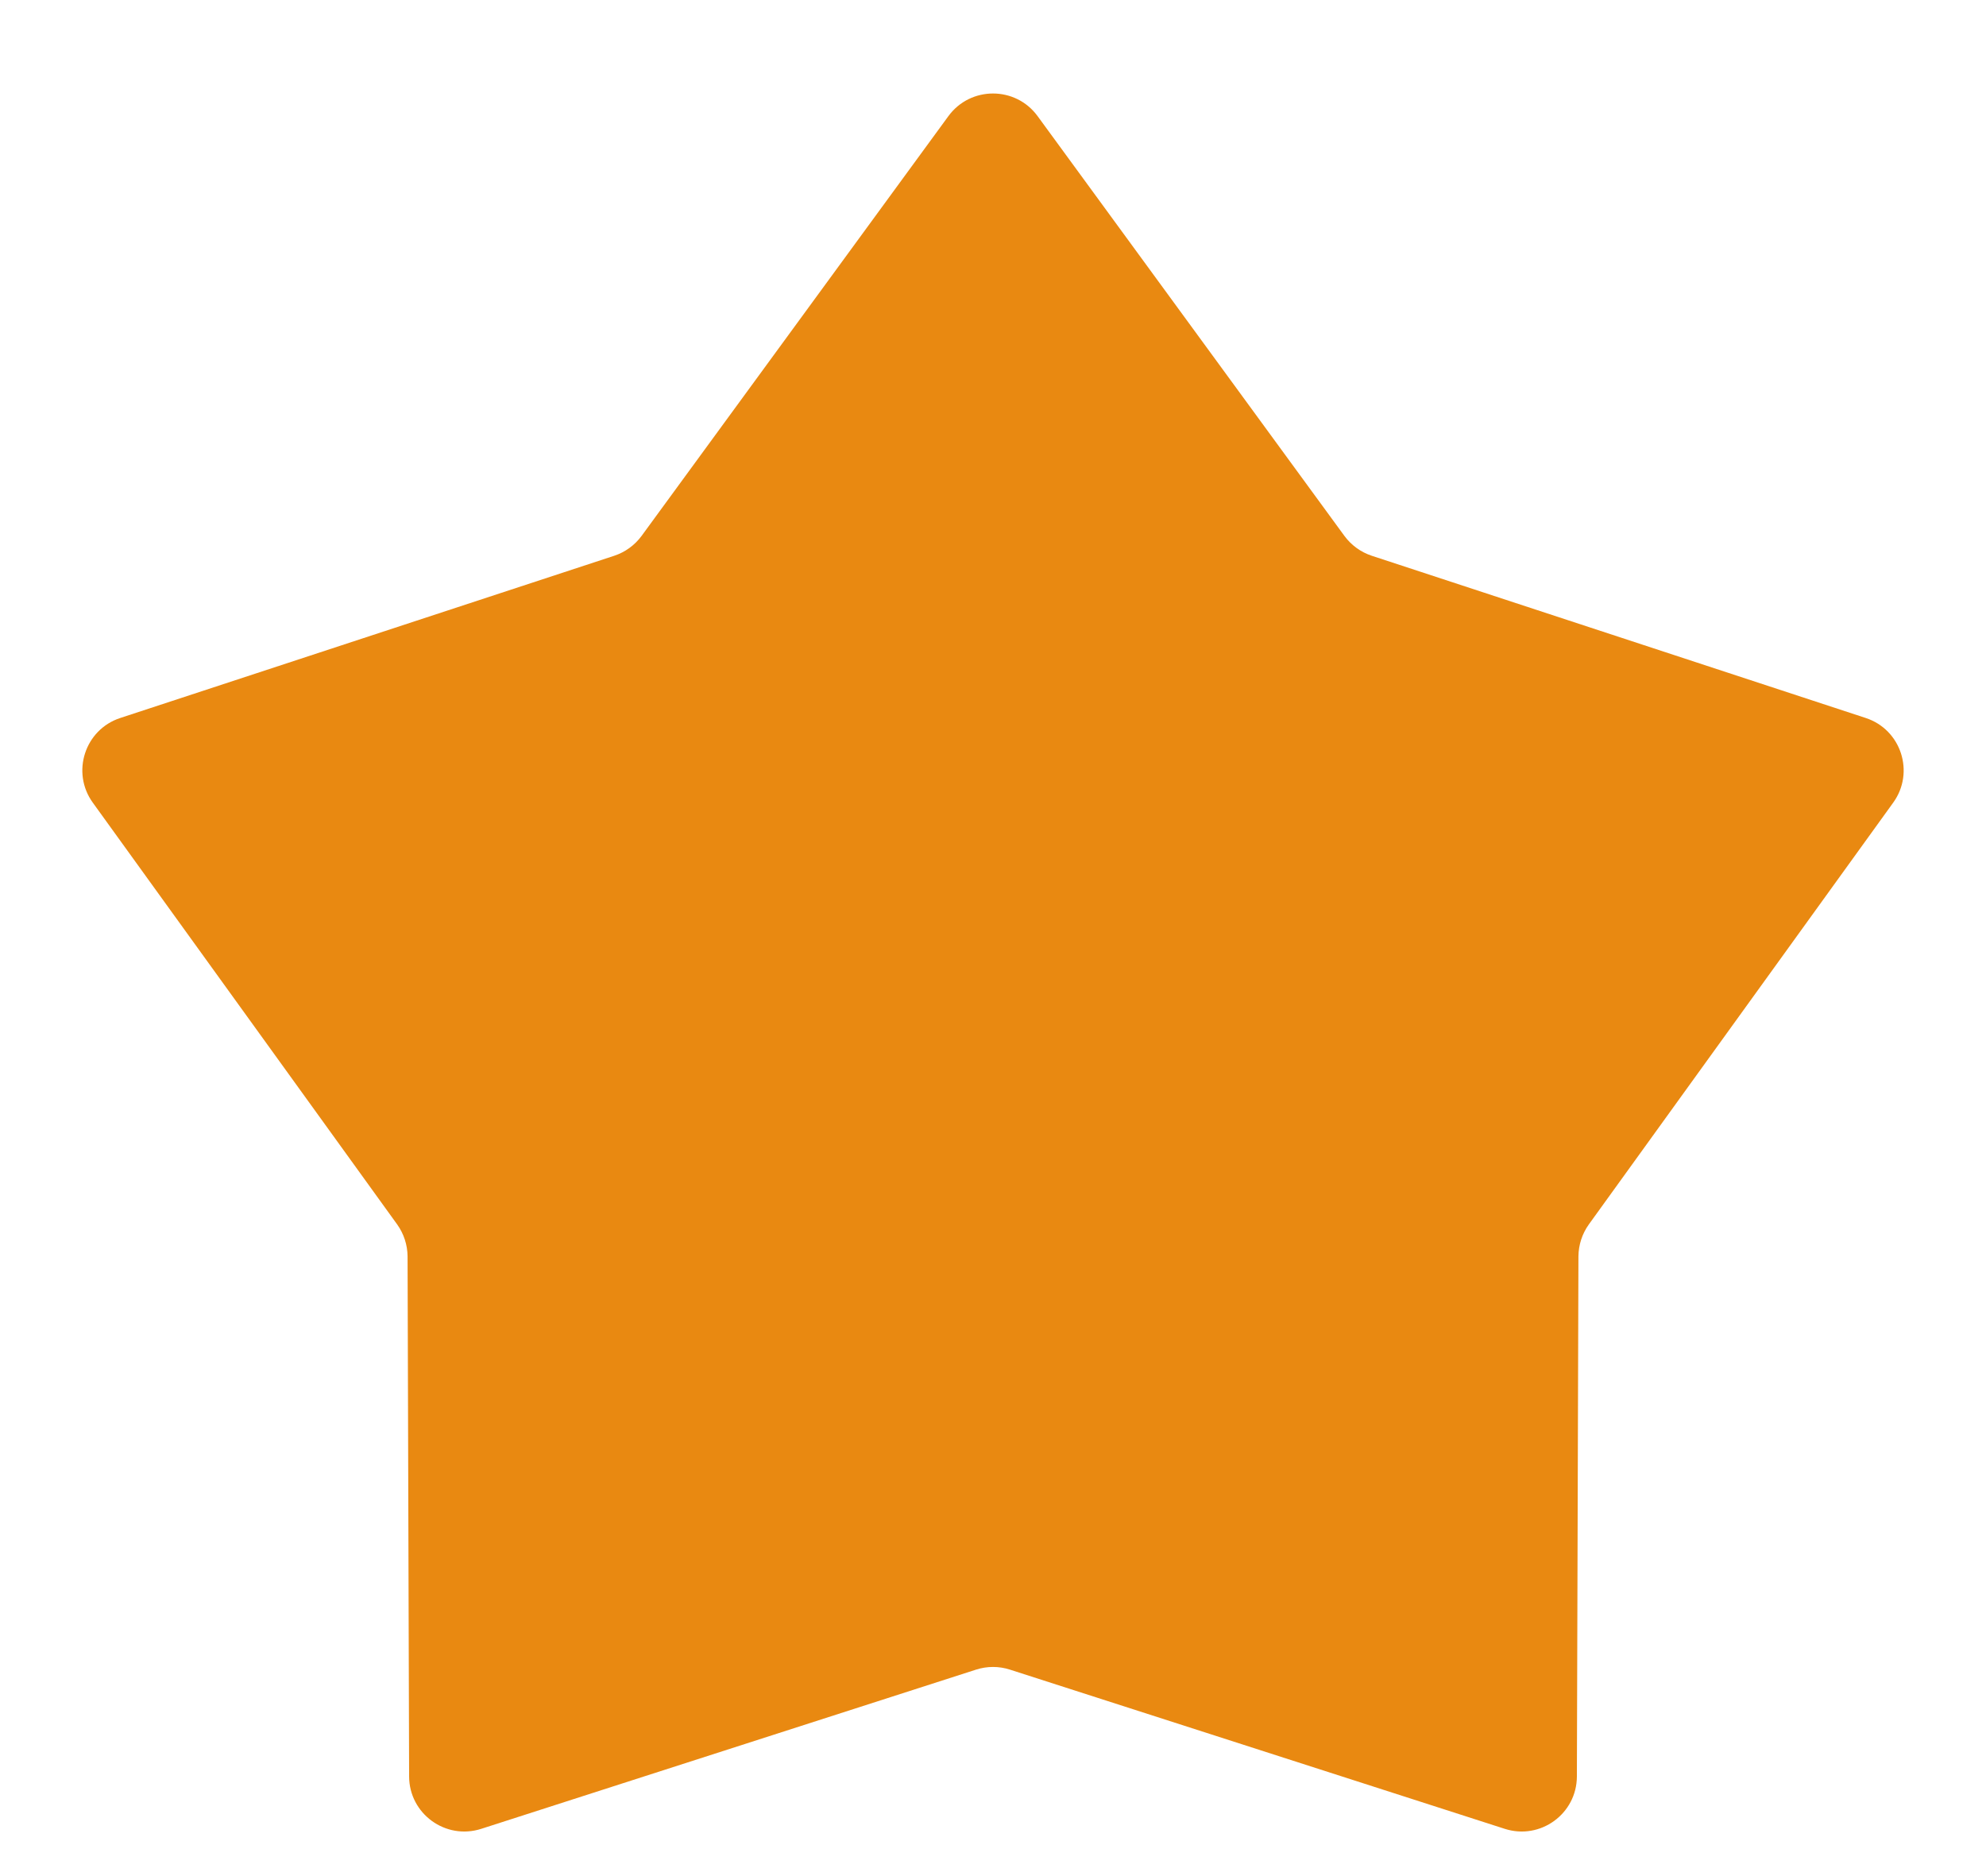 <svg width="18" height="17" viewBox="0 0 18 17" fill="none" xmlns="http://www.w3.org/2000/svg">
<path d="M8.596 1.052C8.796 0.779 9.204 0.779 9.404 1.052L12.185 4.856C12.247 4.94 12.333 5.003 12.433 5.036L16.91 6.506C17.231 6.611 17.357 6.999 17.159 7.273L14.401 11.094C14.34 11.179 14.307 11.28 14.306 11.385L14.292 16.097C14.291 16.436 13.961 16.675 13.639 16.572L9.153 15.129C9.054 15.097 8.946 15.097 8.847 15.129L4.361 16.572C4.039 16.675 3.709 16.436 3.708 16.097L3.694 11.385C3.693 11.28 3.66 11.179 3.599 11.094L0.841 7.273C0.643 6.999 0.769 6.611 1.09 6.506L5.567 5.036C5.667 5.003 5.753 4.94 5.815 4.856L8.596 1.052Z" fill="#E98911"/>
</svg>
